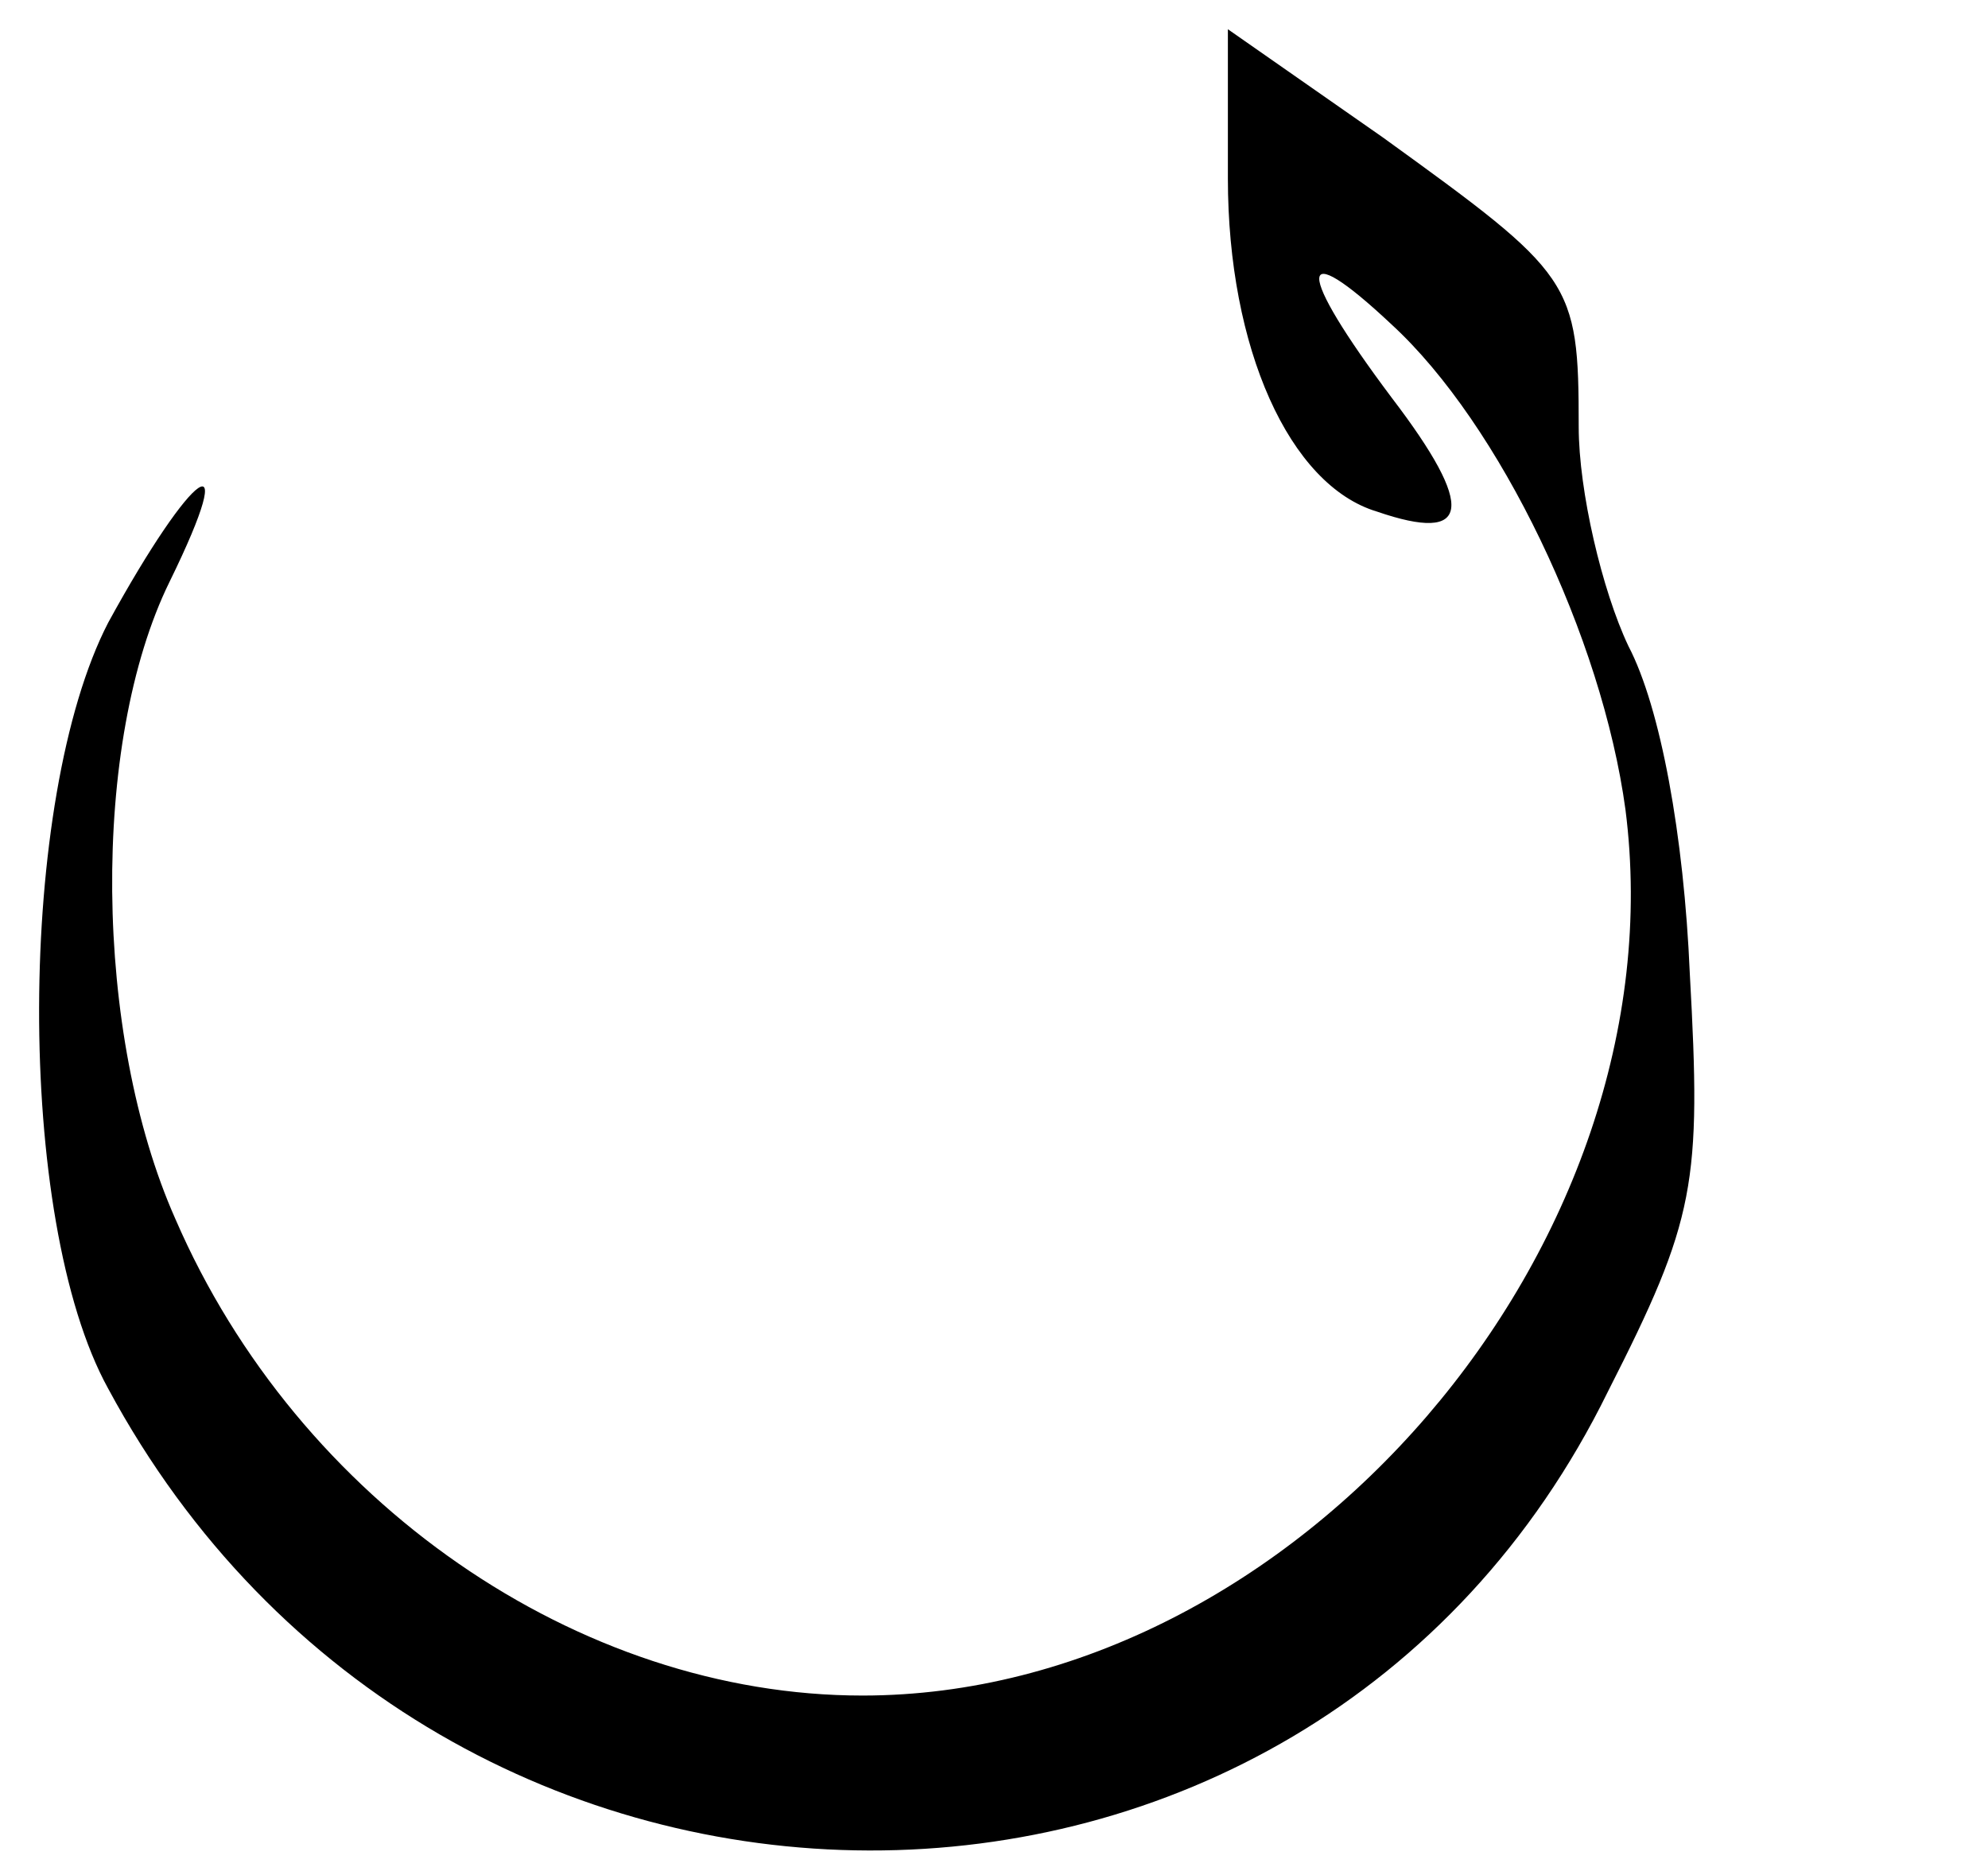 <svg version="1.0" xmlns="http://www.w3.org/2000/svg" width="68pt" height="64pt" viewBox="0 0 68 64" preserveAspectRatio="xMidYMid meet">
<g transform="translate(0,64) scale(0.1,-0.1)"
fill="#000000" stroke="none">
<path d="M420 579 c0 -58 21 -105 51 -114 32 -11 34 1 5 39 -33 44 -33 56 0
25 37 -34 72 -107 80 -166 19 -149 -113 -303 -261 -303 -97 0 -193 66 -235
163 -28 63 -29 163 -2 218 25 51 8 39 -21 -14 -31 -60 -32 -204 0 -262 113
-210 410 -211 513 -1 30 59 32 71 28 143 -2 47 -10 91 -21 112 -9 19 -17 53
-17 75 0 50 -2 52 -67 99 l-53 37 0 -51z"/>
</g>
</svg>
